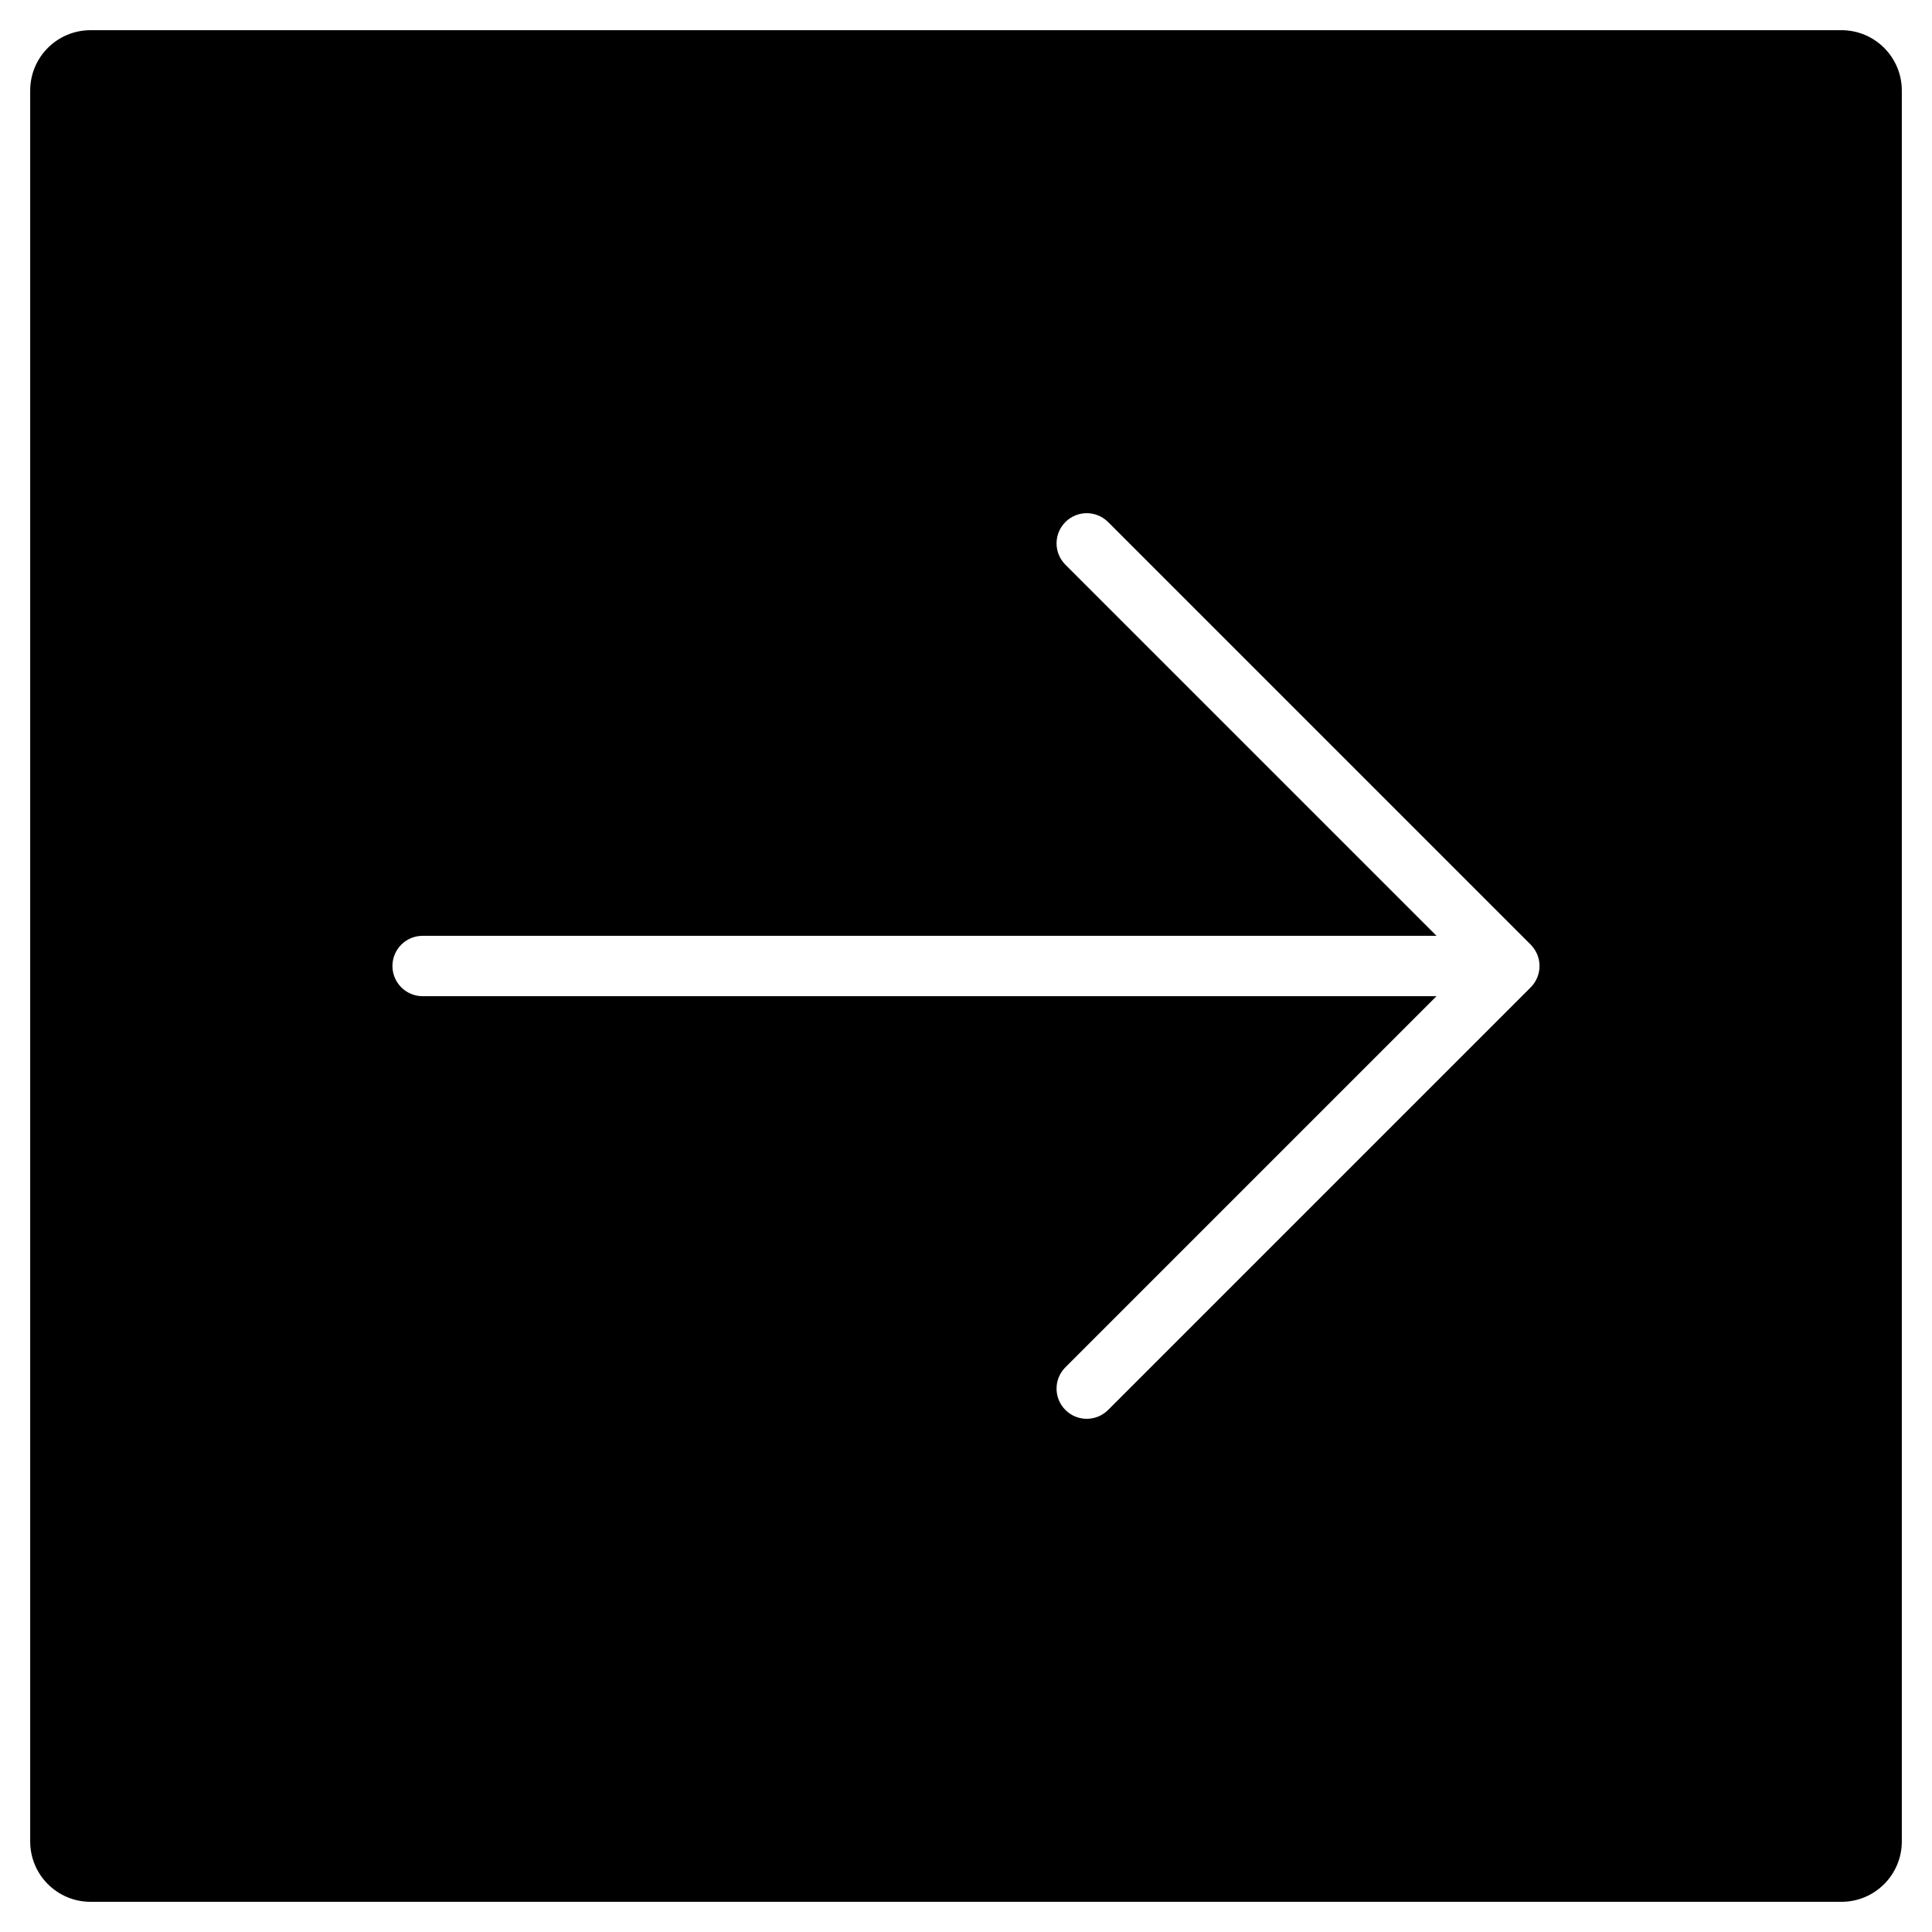 <?xml version="1.0" encoding="utf-8"?>
<!-- Generator: Adobe Illustrator 19.2.1, SVG Export Plug-In . SVG Version: 6.00 Build 0)  -->
<!DOCTYPE svg PUBLIC "-//W3C//DTD SVG 1.1//EN" "http://www.w3.org/Graphics/SVG/1.1/DTD/svg11.dtd">
<svg version="1.1" id="Layer_1" xmlns="http://www.w3.org/2000/svg" xmlns:xlink="http://www.w3.org/1999/xlink" x="0px" y="0px"
	 width="64px" height="64px" viewBox="0 0 64 64" enable-background="new 0 0 64 64" xml:space="preserve">
<path d="M61,1H3C1.895,1,1,1.895,1,3v58c0,1.105,0.895,2,2,2h58c1.105,0,2-0.895,2-2V3C63,1.895,62.105,1,61,1z M50.923,32.382
	c-0.051,0.122-0.124,0.233-0.216,0.325l-14,14C36.512,46.902,36.256,47,36,47s-0.512-0.098-0.707-0.293
	c-0.391-0.391-0.391-1.023,0-1.414L47.586,33H14c-0.552,0-1-0.448-1-1s0.448-1,1-1h33.586L35.293,18.707
	c-0.391-0.391-0.391-1.023,0-1.414s1.023-0.391,1.414,0l14,14c0.092,0.092,0.165,0.203,0.216,0.325
	C51.024,31.862,51.024,32.138,50.923,32.382z"/>
</svg>
